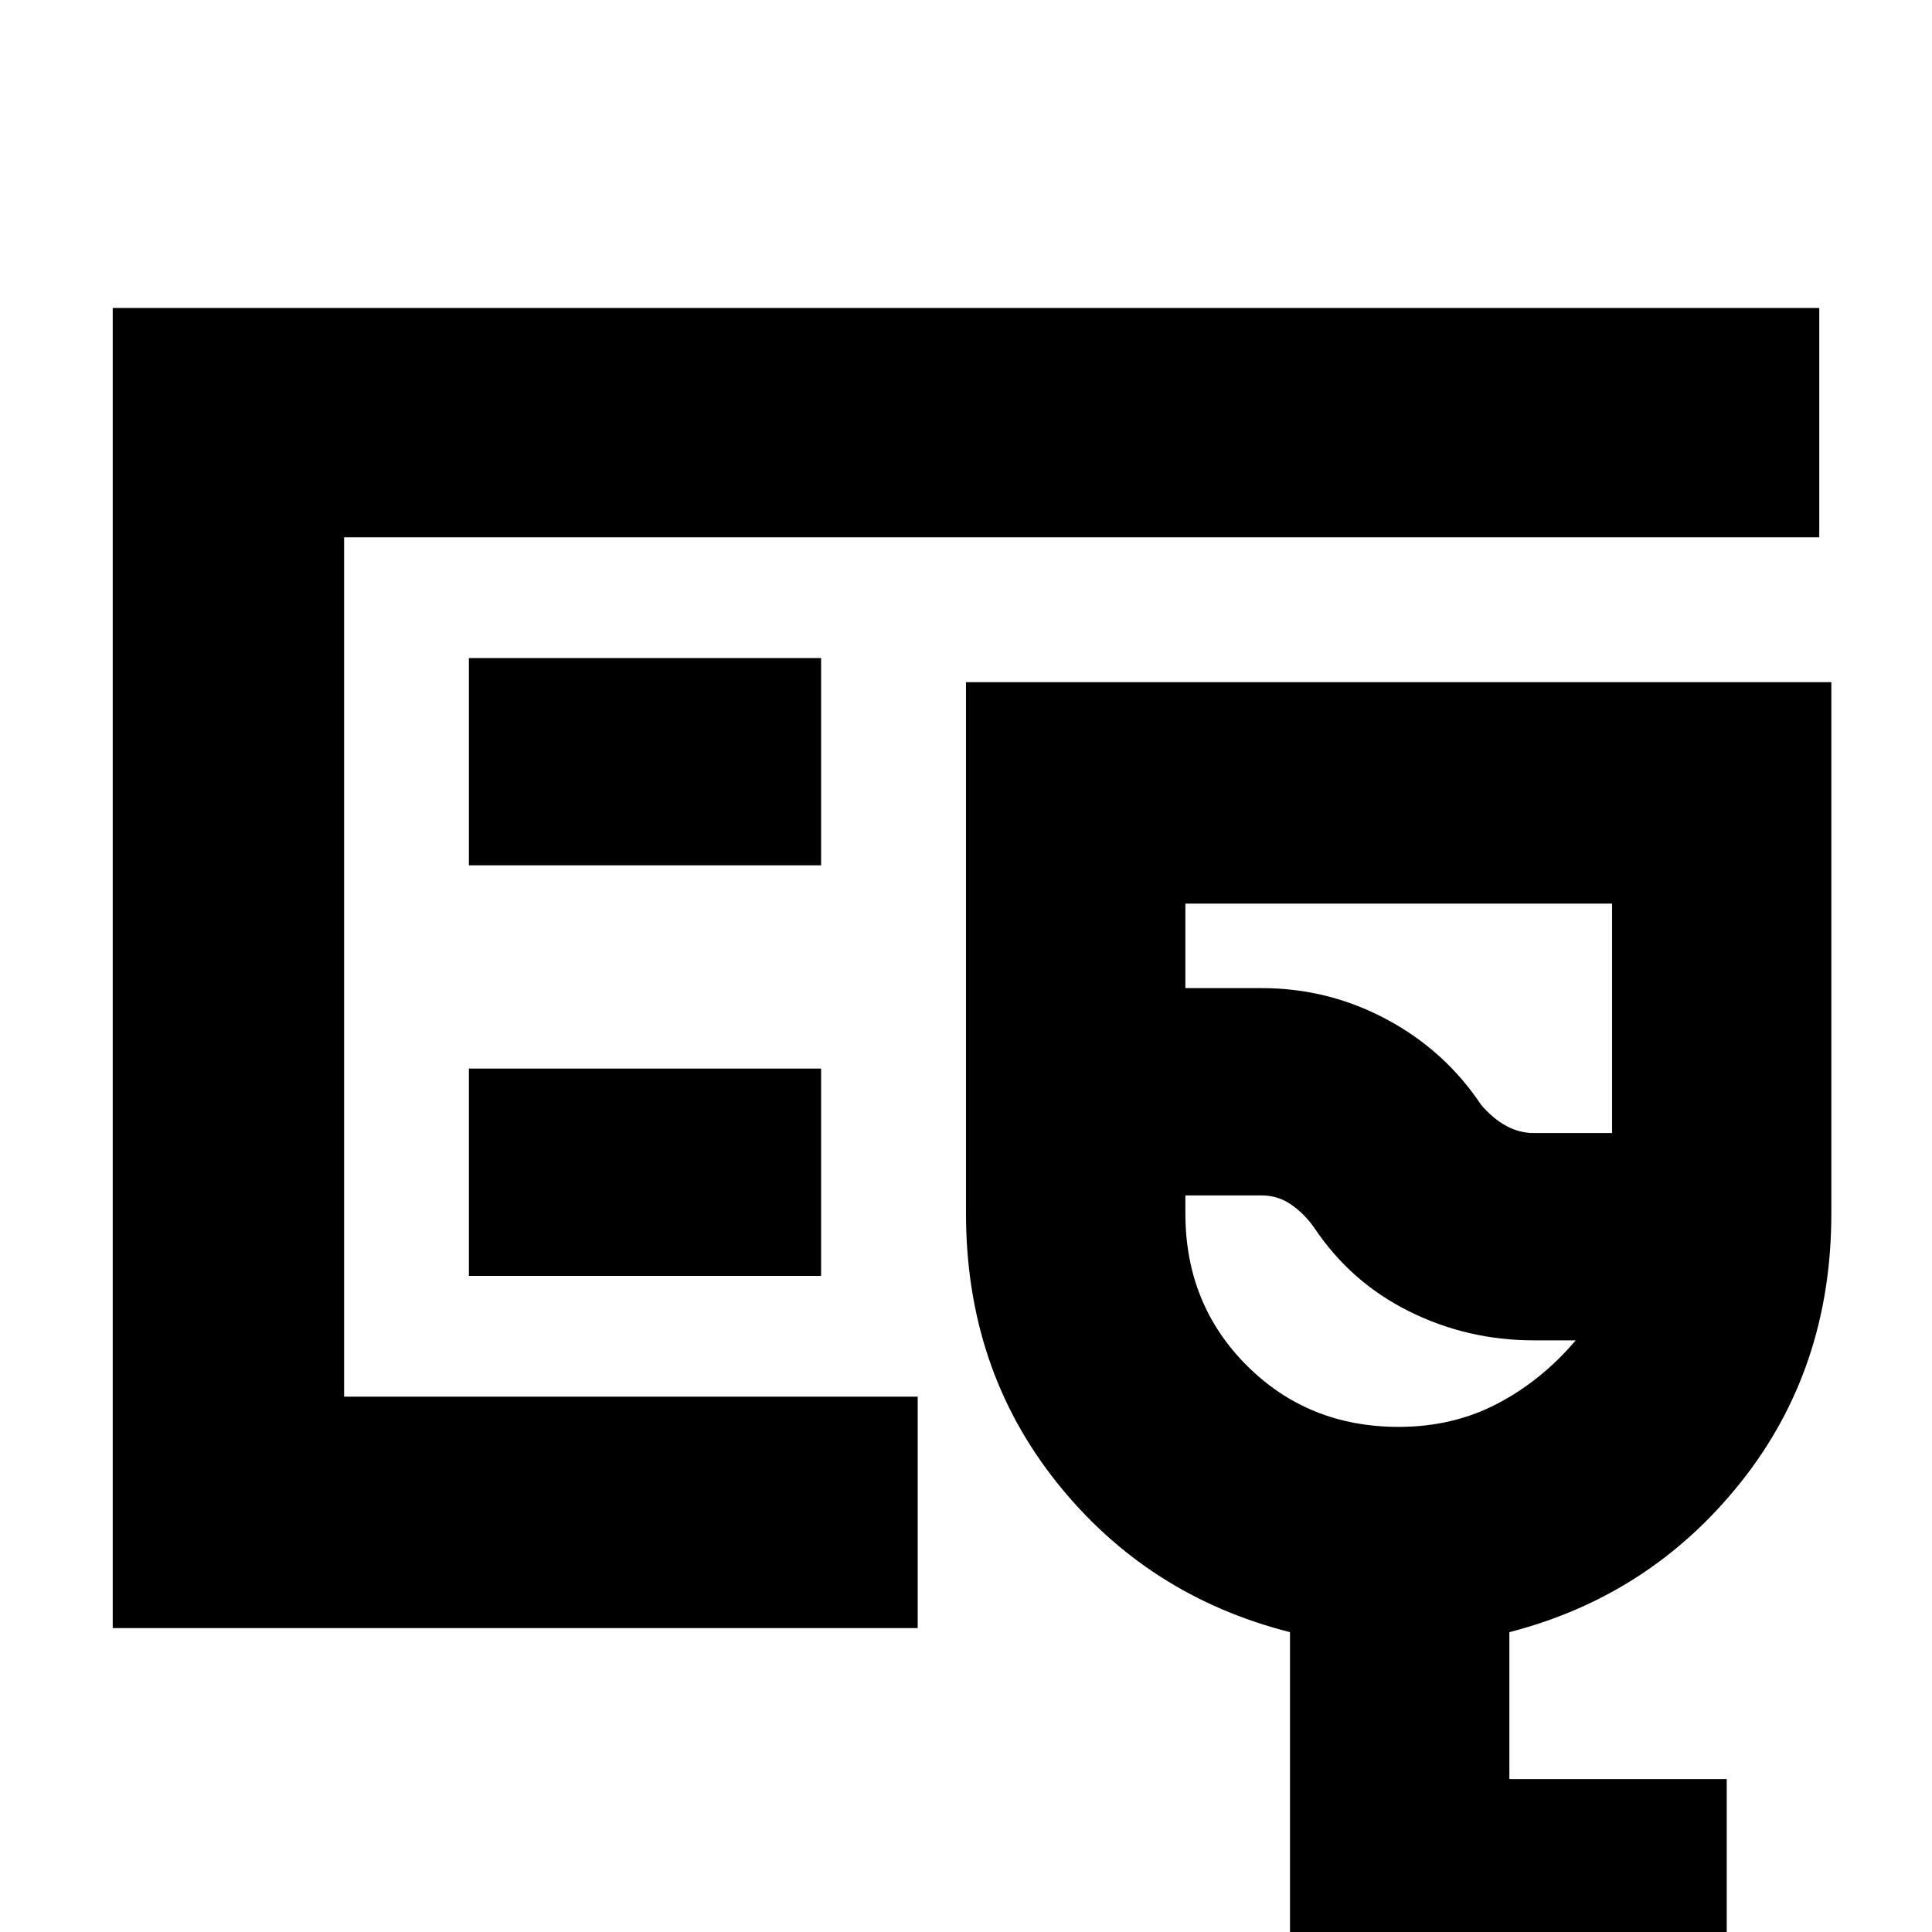 <svg xmlns="http://www.w3.org/2000/svg" height="20" width="20"><path d="M1.167 16.854V3.188h17.666v2.374H3.562v8.896H9.5v2.396Zm2.395-2.396V5.562v8.896Zm14.313 6.23h-4.521v-3.792q-1.479-.375-2.416-1.552Q10 14.167 10 12.562v-5.5h8.958v5.5q0 1.605-.937 2.782-.938 1.177-2.396 1.552v1.521h2.25Zm-2-8.959h.813V9.354h-4.417v.875h.791q.688 0 1.292.323.604.323.979.886.125.145.261.218.135.073.281.073Zm-1.396 3.042q.563 0 1.021-.24.458-.239.812-.656h-.437q-.687 0-1.292-.302-.604-.302-.979-.865-.104-.146-.239-.239-.136-.094-.303-.094h-.791v.187q0 .938.635 1.573.636.636 1.573.636Zm-.896-3.333Zm-8.729-2.48H8.5V6.812H4.854Zm0 4.25H8.5v-2.146H4.854Z"/></svg>